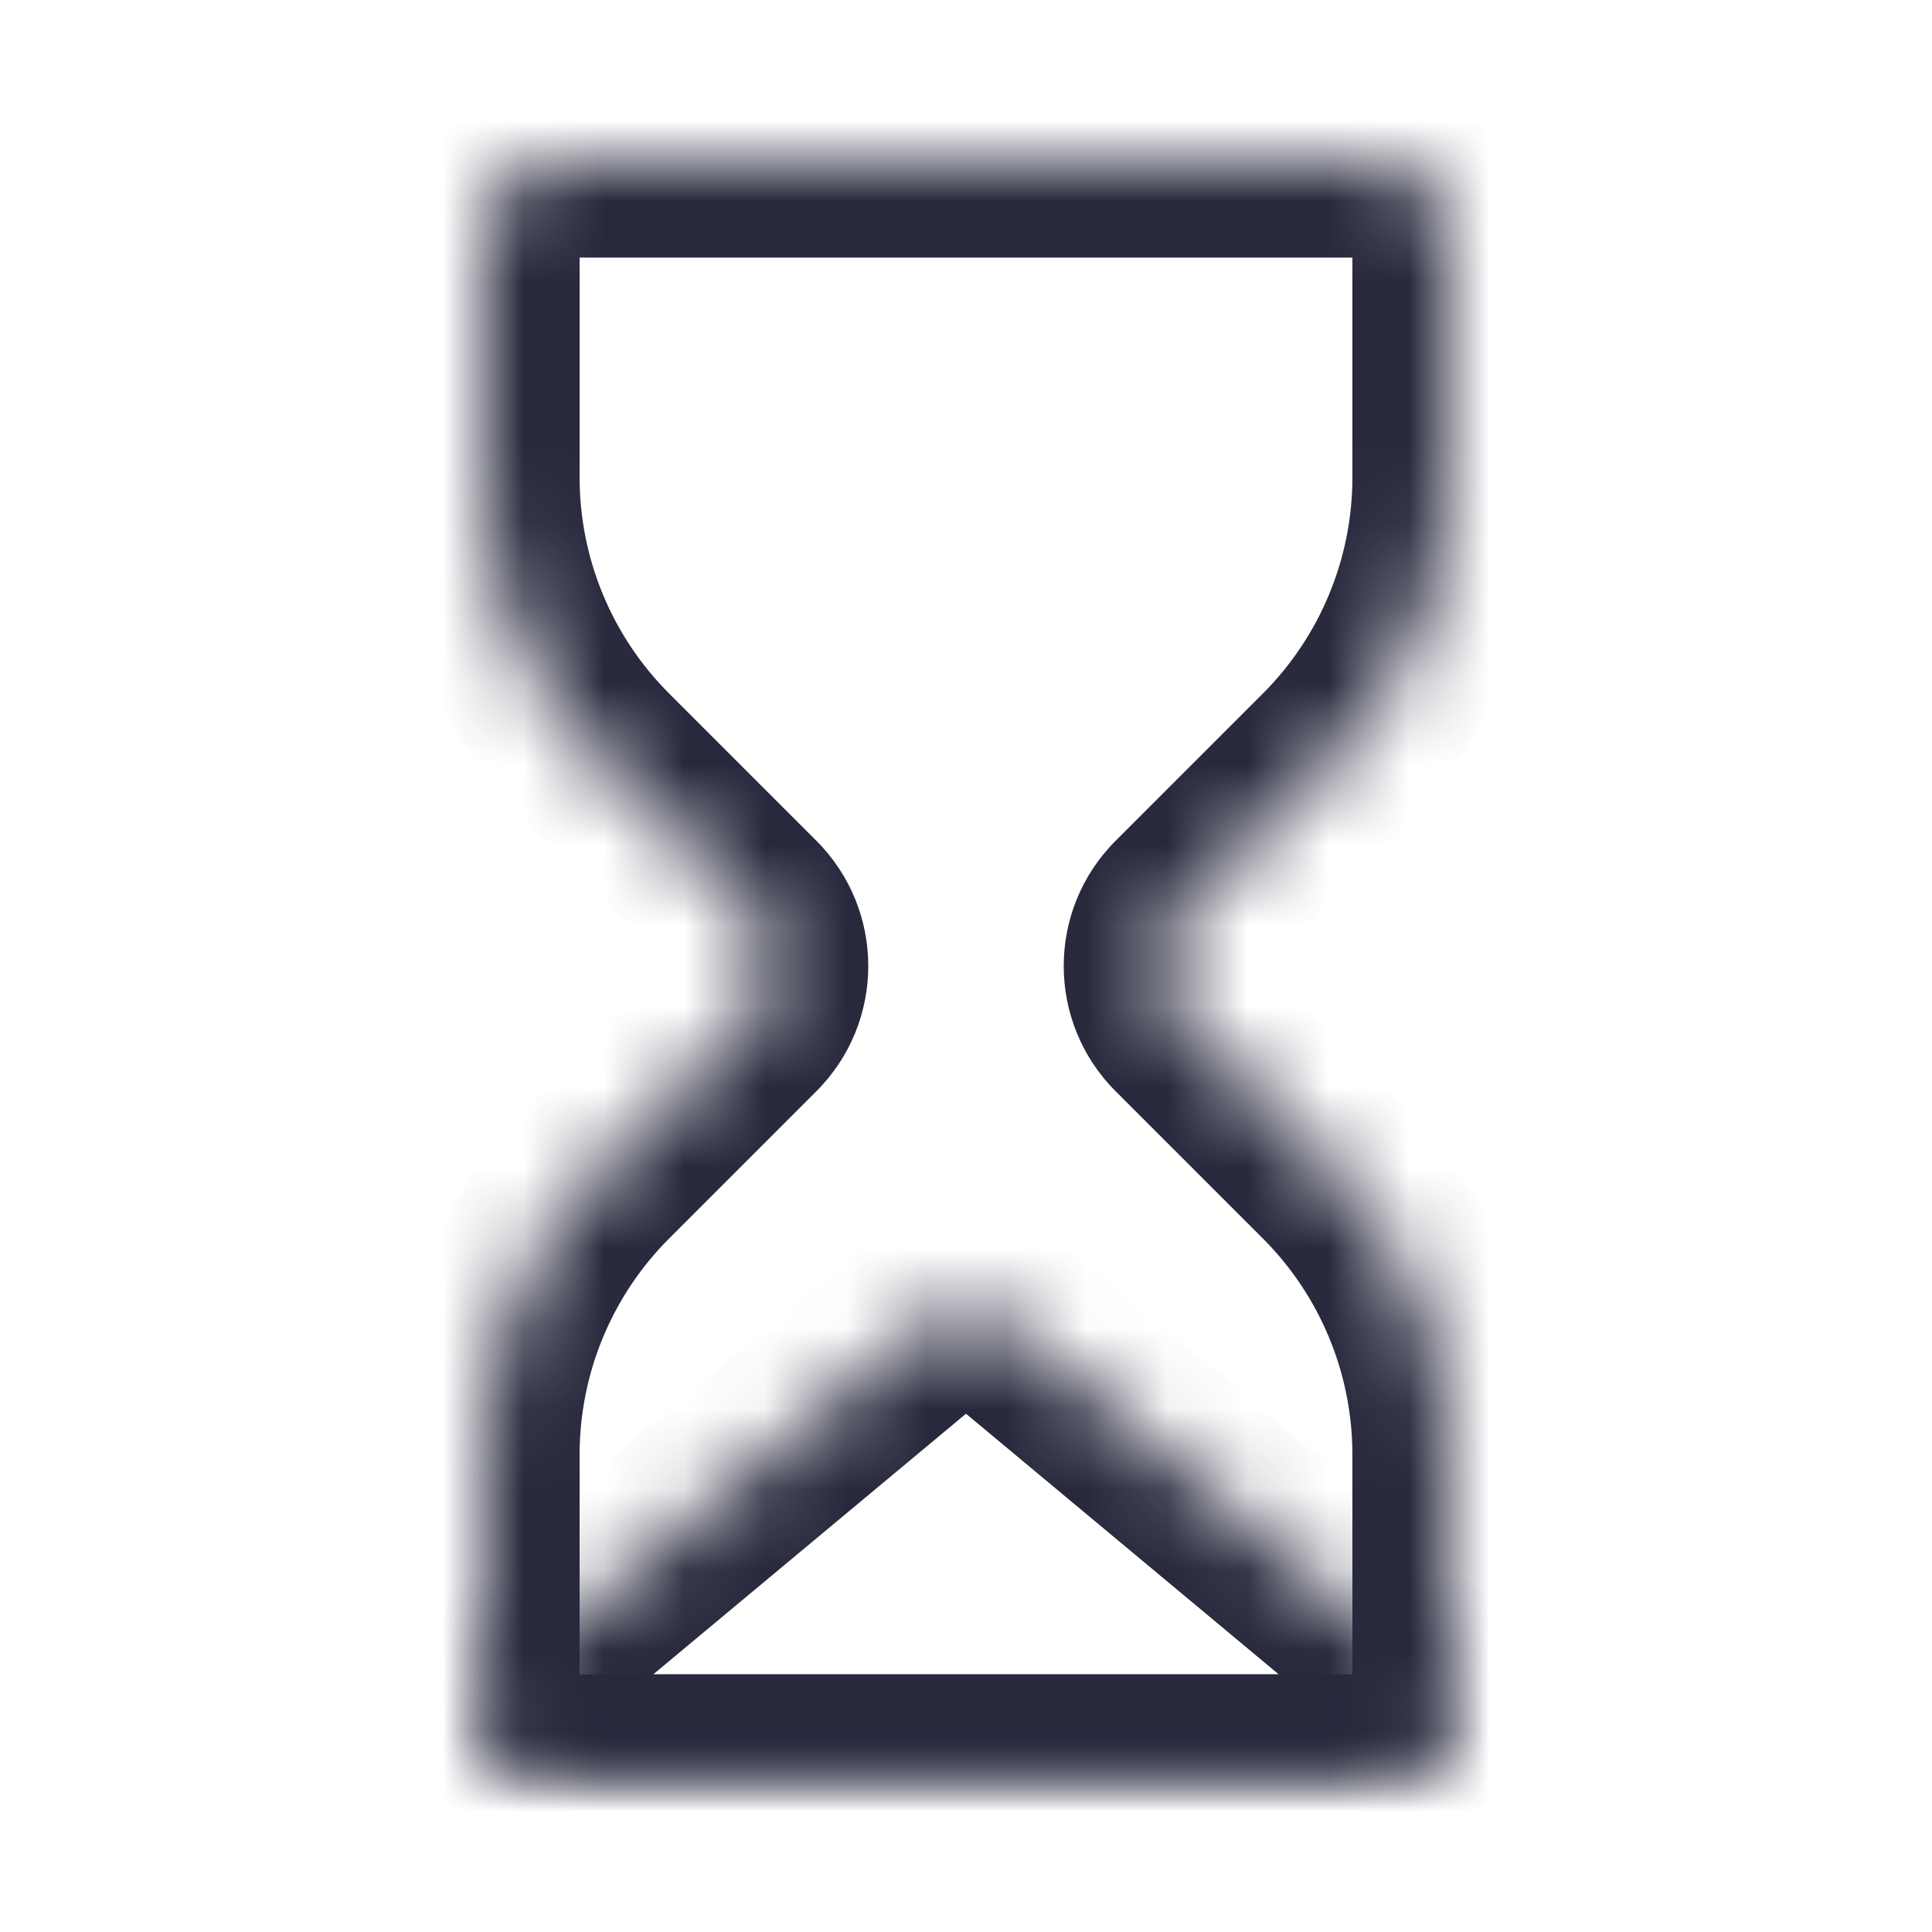 <svg width="24" height="24" viewBox="0 0 24 24" fill="none" xmlns="http://www.w3.org/2000/svg">
<mask id="path-1-inside-1_402_14419" fill="white">
<path d="M6 3C6 2.448 6.448 2 7 2H17C17.552 2 18 2.448 18 3V5.929C18 7.255 17.473 8.527 16.535 9.464L14.707 11.293C14.317 11.683 14.317 12.317 14.707 12.707L16.535 14.536C17.473 15.473 18 16.745 18 18.071V21C18 21.552 17.552 22 17 22H7C6.448 22 6 21.552 6 21V18.071C6 16.745 6.527 15.473 7.464 14.536L9.293 12.707C9.683 12.317 9.683 11.683 9.293 11.293L7.464 9.464C6.527 8.527 6 7.255 6 5.929V3Z"/>
</mask>
<path d="M9.293 11.293L8.444 12.141L9.293 11.293ZM9.293 12.707L8.444 11.859L9.293 12.707ZM7 3.2H17V0.8H7V3.2ZM17 20.8H7V23.2H17V20.8ZM16.8 3V5.929H19.2V3H16.8ZM15.687 8.616L13.859 10.444L15.556 12.141L17.384 10.313L15.687 8.616ZM13.859 13.556L15.687 15.384L17.384 13.687L15.556 11.859L13.859 13.556ZM16.8 18.071V21H19.2V18.071H16.8ZM10.141 10.444L8.313 8.616L6.616 10.313L8.444 12.141L10.141 10.444ZM7.2 5.929V3H4.8V5.929H7.2ZM7.2 21V18.071H4.8V21H7.2ZM8.313 15.384L10.141 13.556L8.444 11.859L6.616 13.687L8.313 15.384ZM7.2 18.071C7.2 17.063 7.6 16.097 8.313 15.384L6.616 13.687C5.453 14.85 4.8 16.427 4.8 18.071H7.2ZM8.313 8.616C7.6 7.903 7.2 6.937 7.2 5.929H4.8C4.8 7.573 5.453 9.15 6.616 10.313L8.313 8.616ZM15.687 15.384C16.4 16.097 16.8 17.063 16.8 18.071H19.2C19.2 16.427 18.547 14.85 17.384 13.687L15.687 15.384ZM16.8 5.929C16.8 6.937 16.4 7.903 15.687 8.616L17.384 10.313C18.547 9.15 19.2 7.573 19.2 5.929H16.8ZM13.859 10.444C12.999 11.303 12.999 12.697 13.859 13.556L15.556 11.859C15.634 11.937 15.634 12.063 15.556 12.141L13.859 10.444ZM8.444 12.141C8.366 12.063 8.366 11.937 8.444 11.859L10.141 13.556C11.001 12.697 11.001 11.303 10.141 10.444L8.444 12.141ZM7 20.8C7.11 20.8 7.2 20.89 7.2 21H4.8C4.8 22.215 5.785 23.2 7 23.2V20.8ZM17 23.2C18.215 23.2 19.2 22.215 19.2 21H16.8C16.8 20.89 16.89 20.8 17 20.8V23.2ZM17 3.2C16.89 3.2 16.8 3.11 16.8 3H19.2C19.2 1.785 18.215 0.8 17 0.8V3.2ZM7 0.8C5.785 0.8 4.8 1.785 4.8 3H7.2C7.2 3.11 7.11 3.2 7 3.2V0.8Z" fill="#28293D" mask="url(#path-1-inside-1_402_14419)"/>
<mask id="path-3-inside-2_402_14419" fill="white">
<path d="M11.36 16.534L6 21C6 21.552 6.448 22 7 22H17C17.552 22 18 21.552 18 21L12.64 16.534C12.269 16.224 11.731 16.224 11.36 16.534Z"/>
</mask>
<path d="M6 21L5.232 20.078L4.8 20.438V21H6ZM11.36 16.534L12.128 17.455V17.455L11.36 16.534ZM12.64 16.534L11.872 17.455V17.455L12.64 16.534ZM18 21H19.2V20.438L18.768 20.078L18 21ZM6.768 21.922L12.128 17.455L10.592 15.612L5.232 20.078L6.768 21.922ZM11.872 17.455L17.232 21.922L18.768 20.078L13.408 15.612L11.872 17.455ZM17 20.8H7V23.2H17V20.8ZM16.8 21C16.8 20.89 16.89 20.8 17 20.8V23.2C18.215 23.2 19.2 22.215 19.2 21H16.8ZM4.8 21C4.8 22.215 5.785 23.2 7 23.2V20.8C7.11 20.8 7.2 20.89 7.2 21H4.8ZM12.128 17.455C12.054 17.517 11.946 17.517 11.872 17.455L13.408 15.612C12.592 14.932 11.408 14.932 10.592 15.612L12.128 17.455Z" fill="#28293D" mask="url(#path-3-inside-2_402_14419)"/>
</svg>
